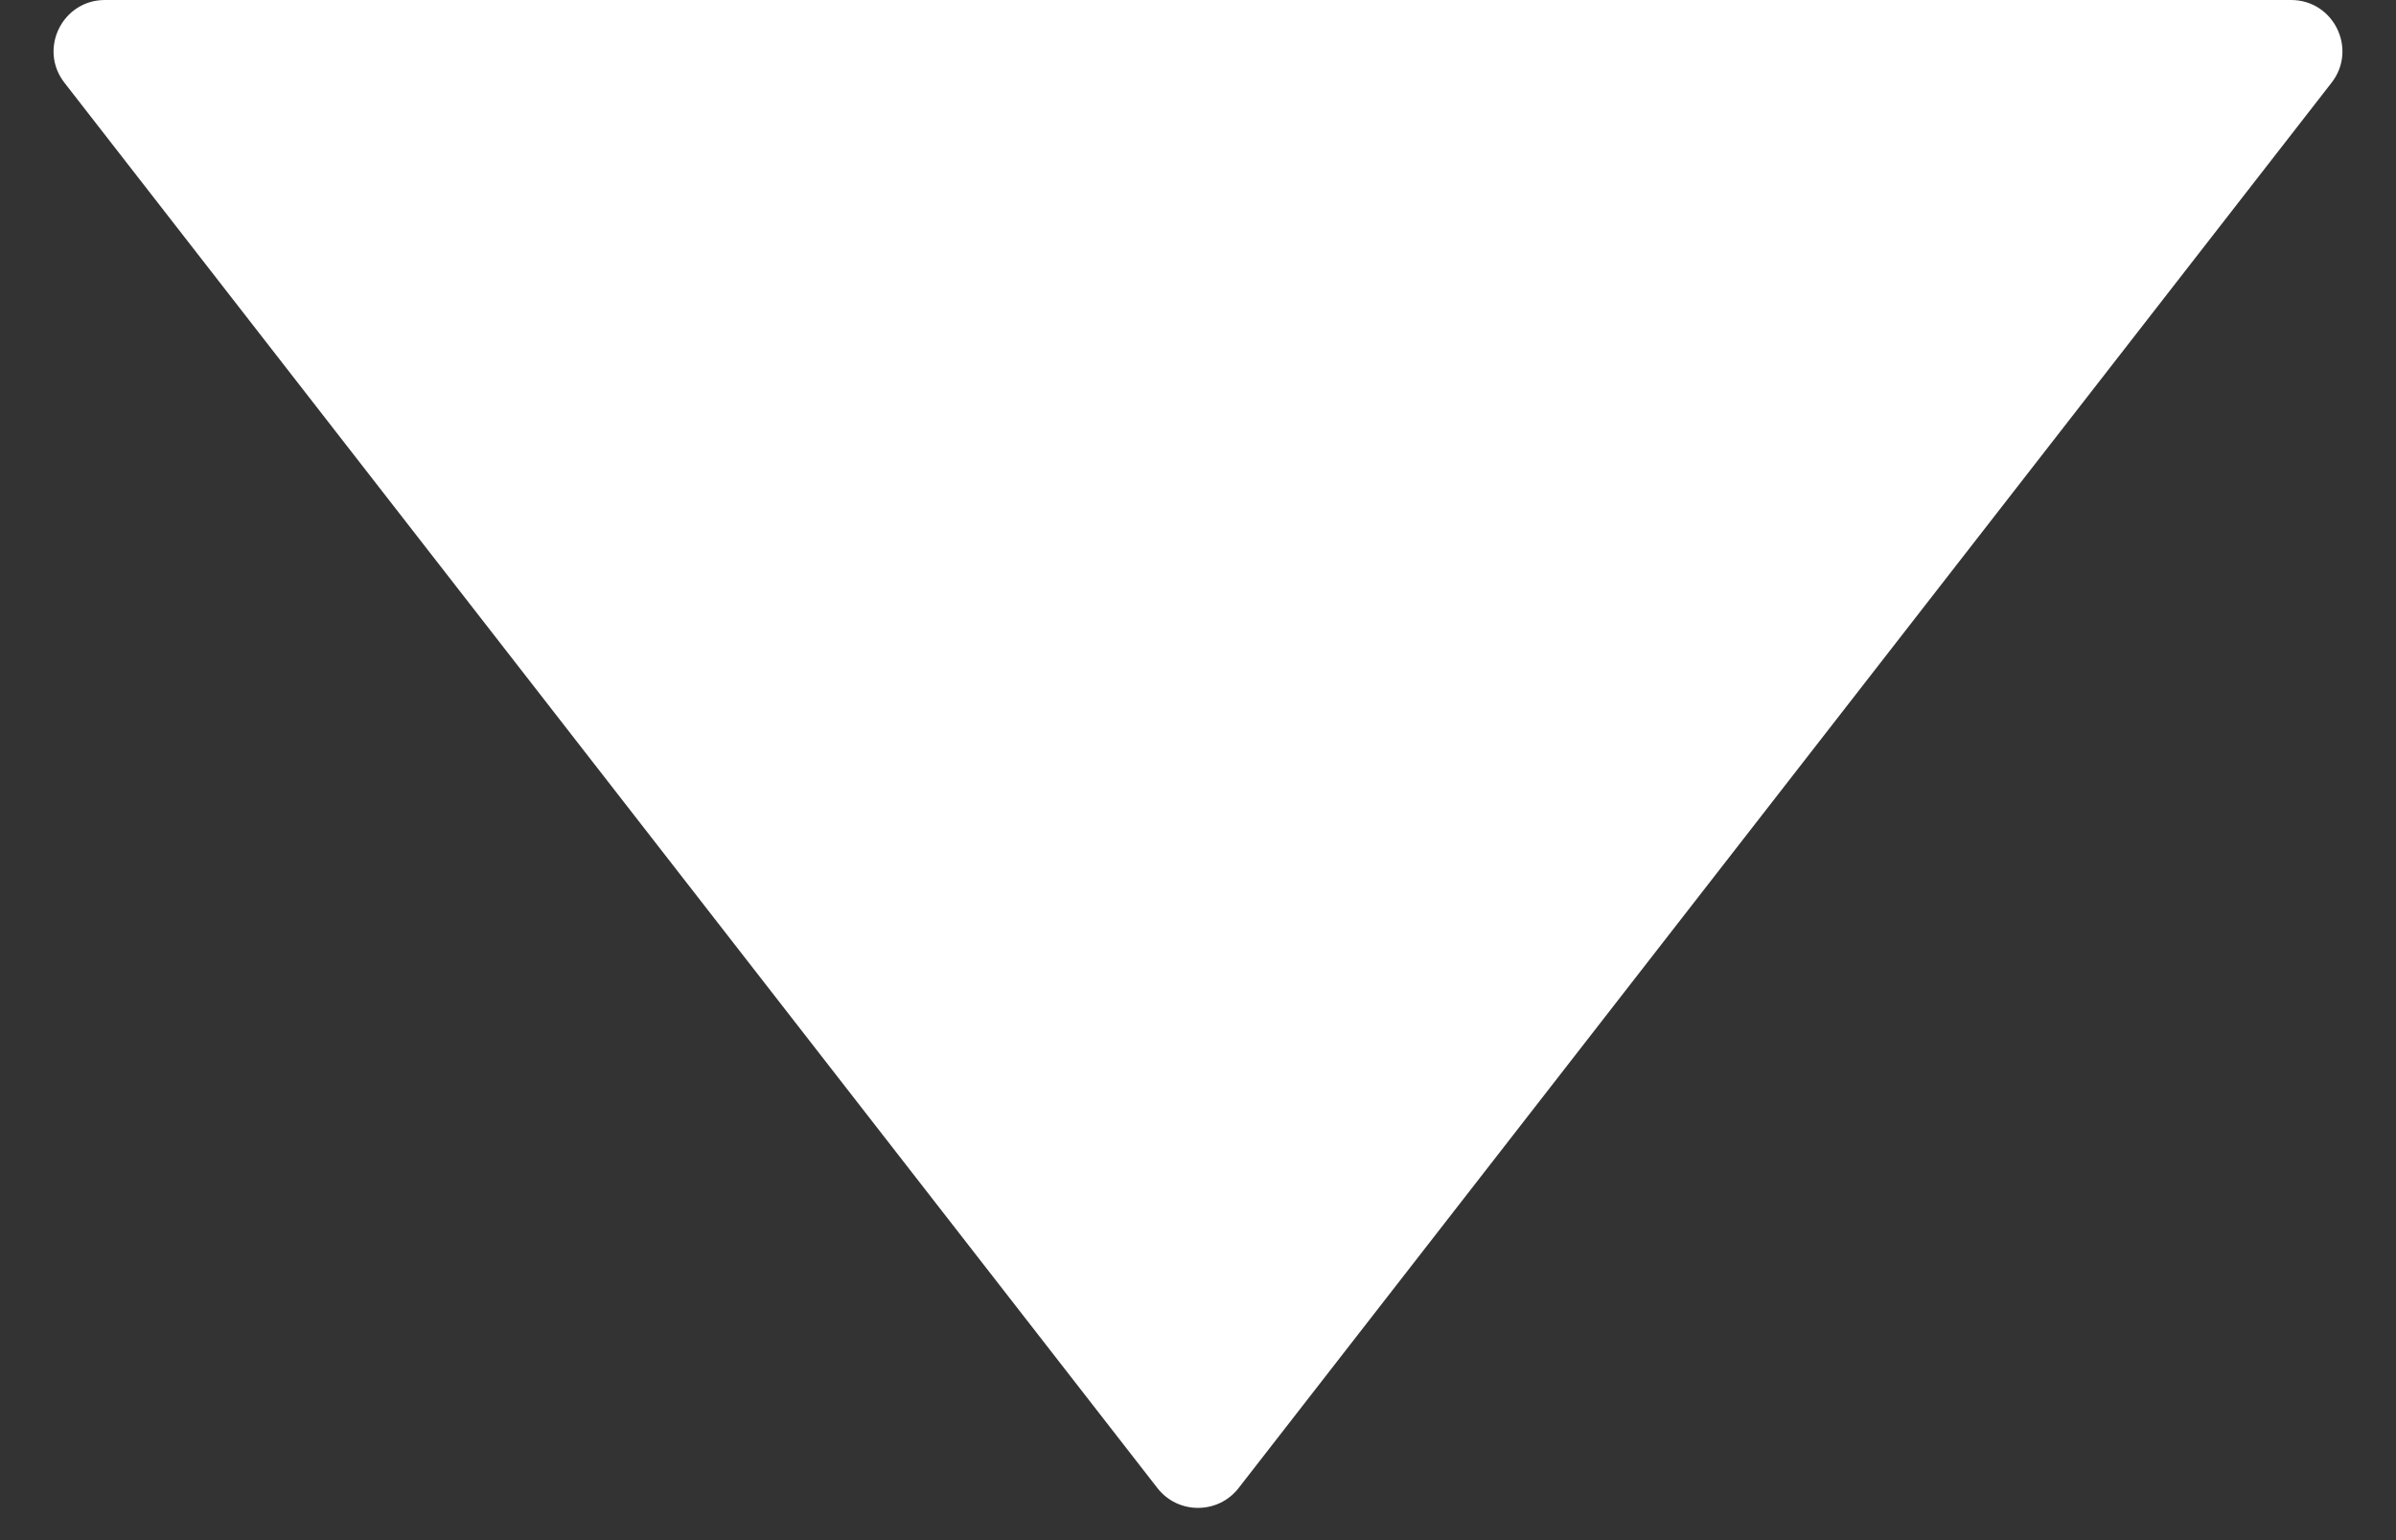 <svg width="14" height="9" viewBox="0 0 14 9" fill="none" xmlns="http://www.w3.org/2000/svg">
<rect x="0" y="0" width="14" height="9" fill="#333333" stroke="none"/>
<path id="Vector" fill-rule="evenodd" clip-rule="evenodd" d="M7.237 8.696C7.117 8.85 6.883 8.85 6.763 8.696L0.377 0.484C0.223 0.287 0.364 2.38445e-07 0.613 2.1662e-07L13.387 -9.0005e-07C13.636 -9.21875e-07 13.777 0.287 13.623 0.484L7.237 8.696Z" fill="white"/>
</svg>
